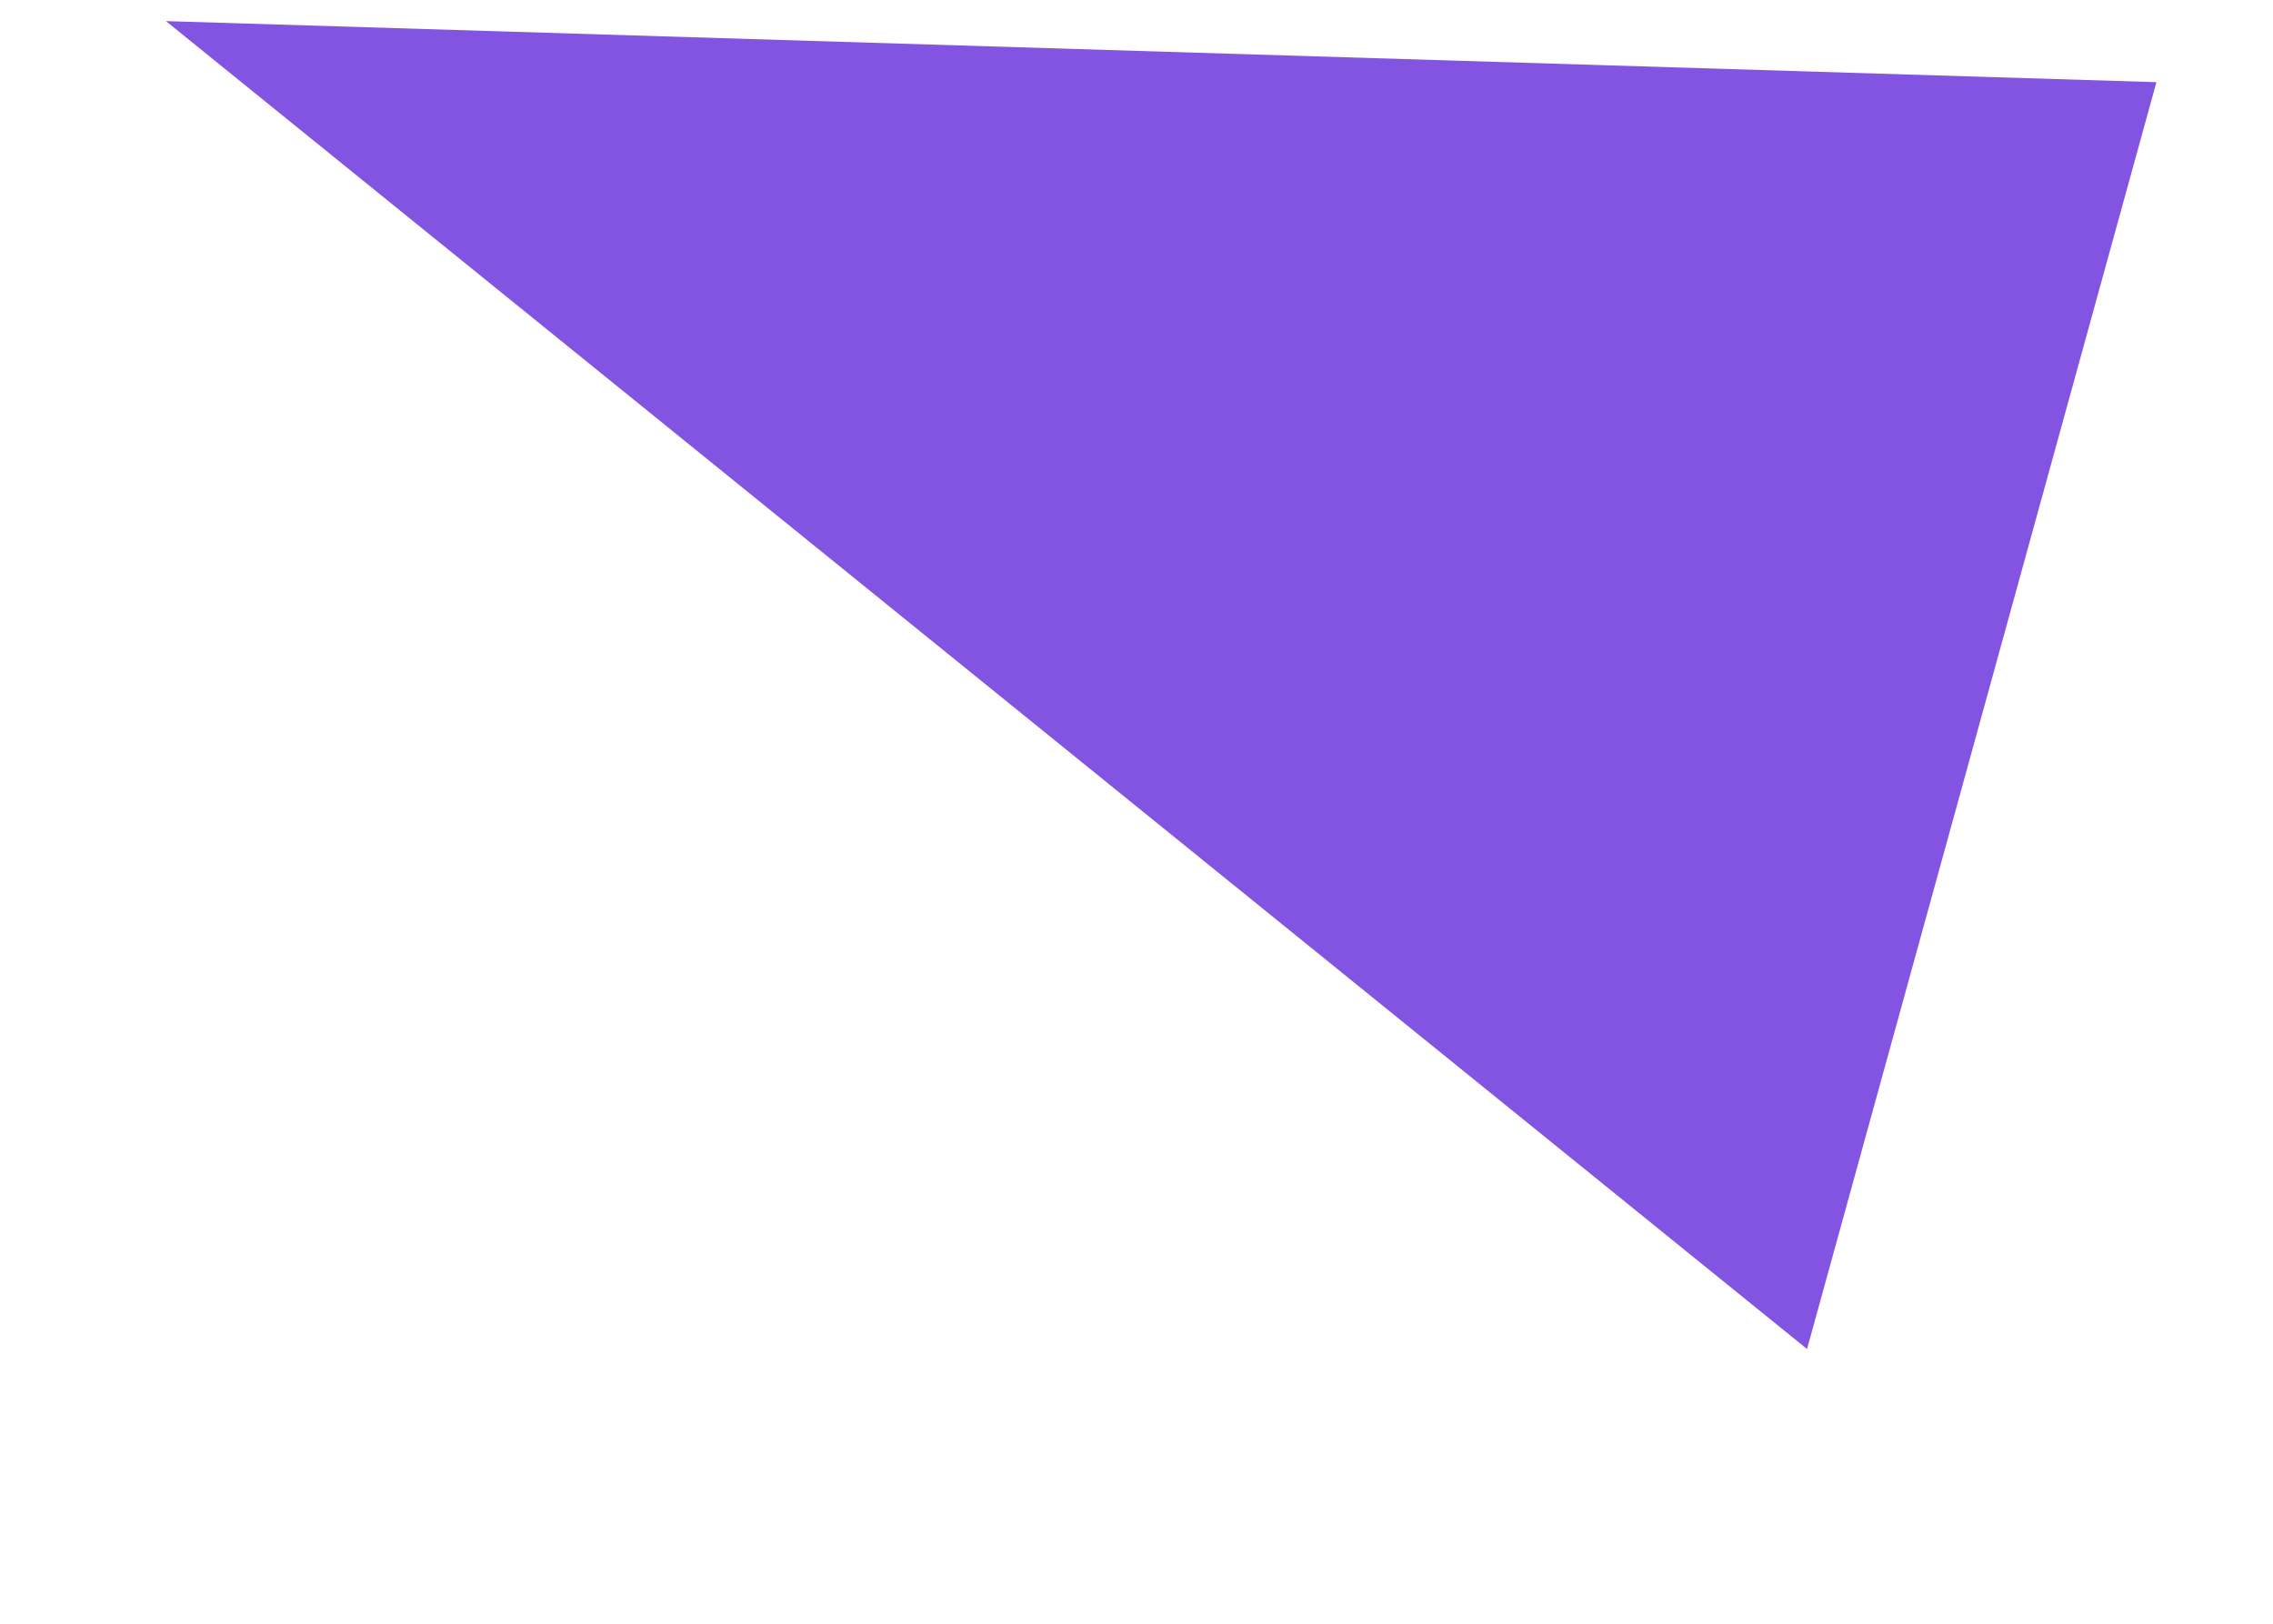 <?xml version="1.0" encoding="UTF-8" standalone="no"?><svg width='7' height='5' viewBox='0 0 7 5' fill='none' xmlns='http://www.w3.org/2000/svg'>
<path fill-rule='evenodd' clip-rule='evenodd' d='M5.565 4.154L0.511 0.065L6.641 0.253L5.565 4.154Z' fill='#8353E2'/>
</svg>
